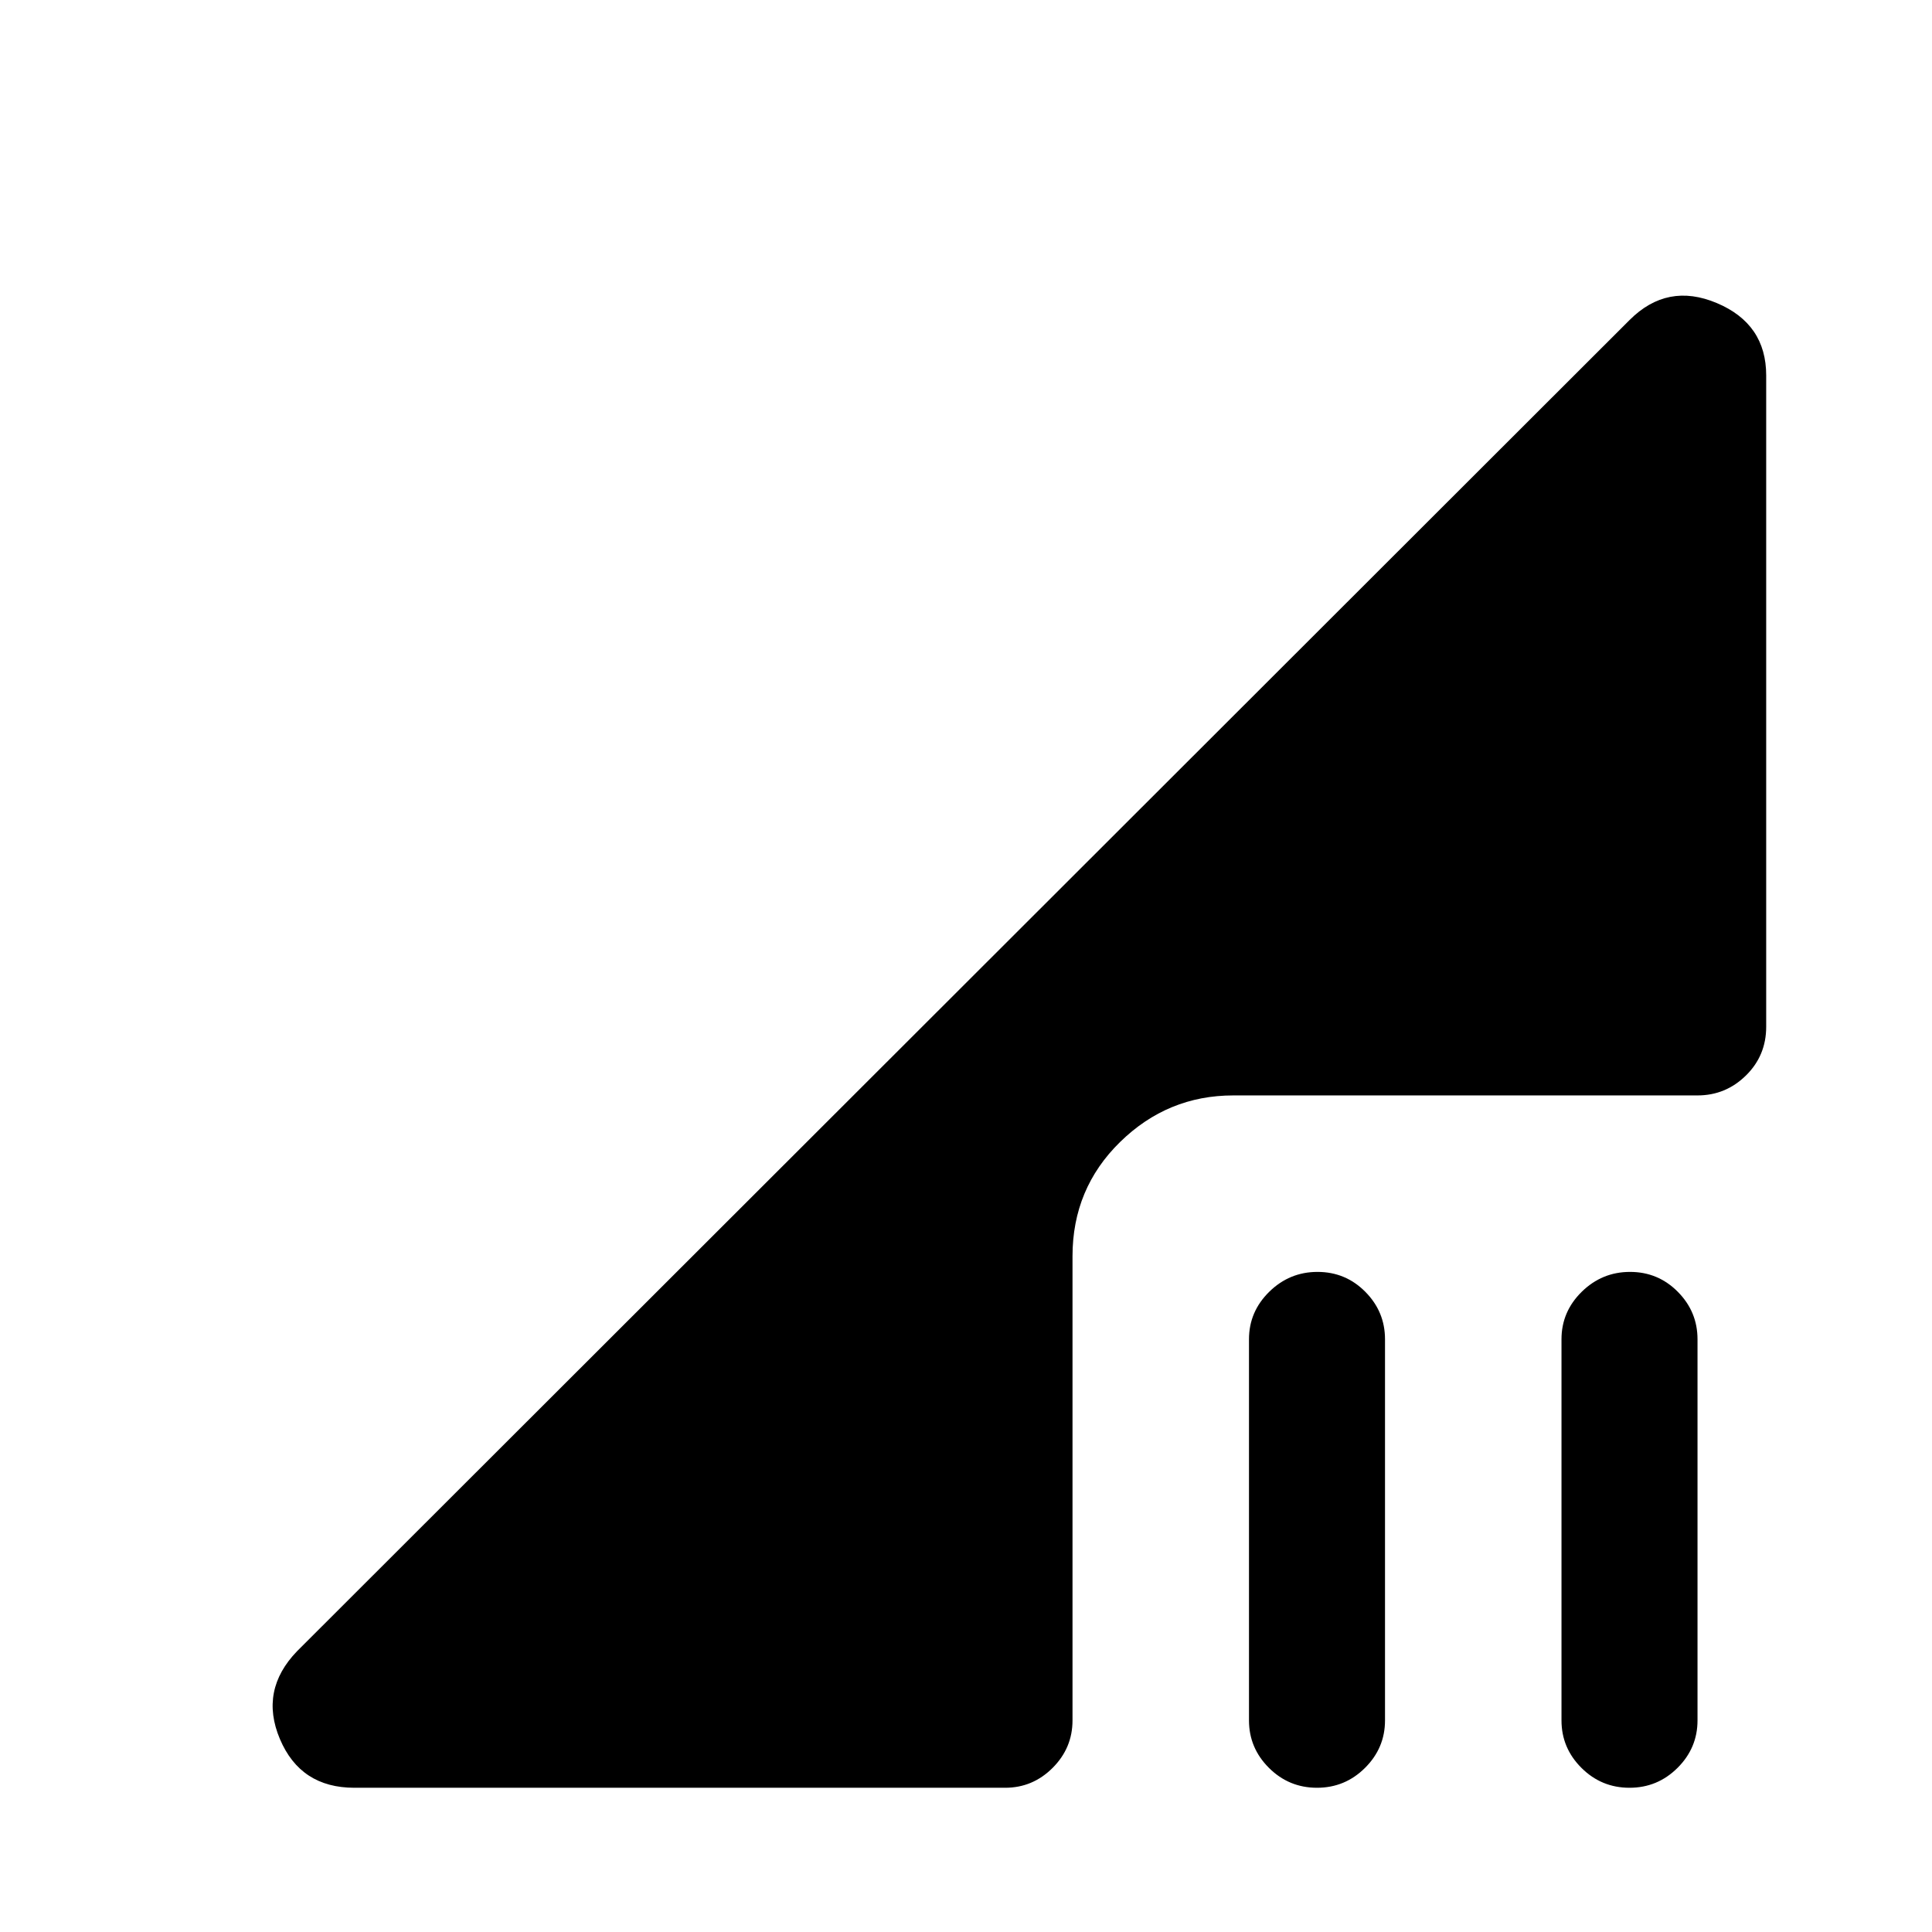 <svg xmlns="http://www.w3.org/2000/svg" height="40" viewBox="0 -960 960 960" width="40"><path d="M654.398-71.669q-13.947 0-23.864-9.882-9.918-9.882-9.918-23.578v-189.408q0-13.696 10.053-23.579 10.052-9.882 23.999-9.882t23.741 9.882q9.795 9.883 9.795 23.579v189.408q0 13.696-9.929 23.578-9.93 9.882-23.877 9.882Zm155.281 0q-13.947 0-23.865-9.882-9.917-9.882-9.917-23.578v-189.408q0-13.696 10.052-23.579 10.053-9.882 24-9.882t23.741 9.882q9.795 9.883 9.795 23.579v189.408q0 13.696-9.93 23.578-9.929 9.882-23.876 9.882Zm-633.6 0q-26.755 0-36.993-24.217-10.237-24.218 8.532-43.654l662.123-661.457q18.769-18.769 43.32-8.42 24.551 10.348 24.551 35.959v323.64q0 14.346-10.074 24.236-10.074 9.891-24.053 9.891H612.82q-32.609 0-56.253 23.144t-23.644 56.753v230.665q0 13.696-9.882 23.578-9.883 9.882-23.578 9.882H176.079Z"/></svg>
